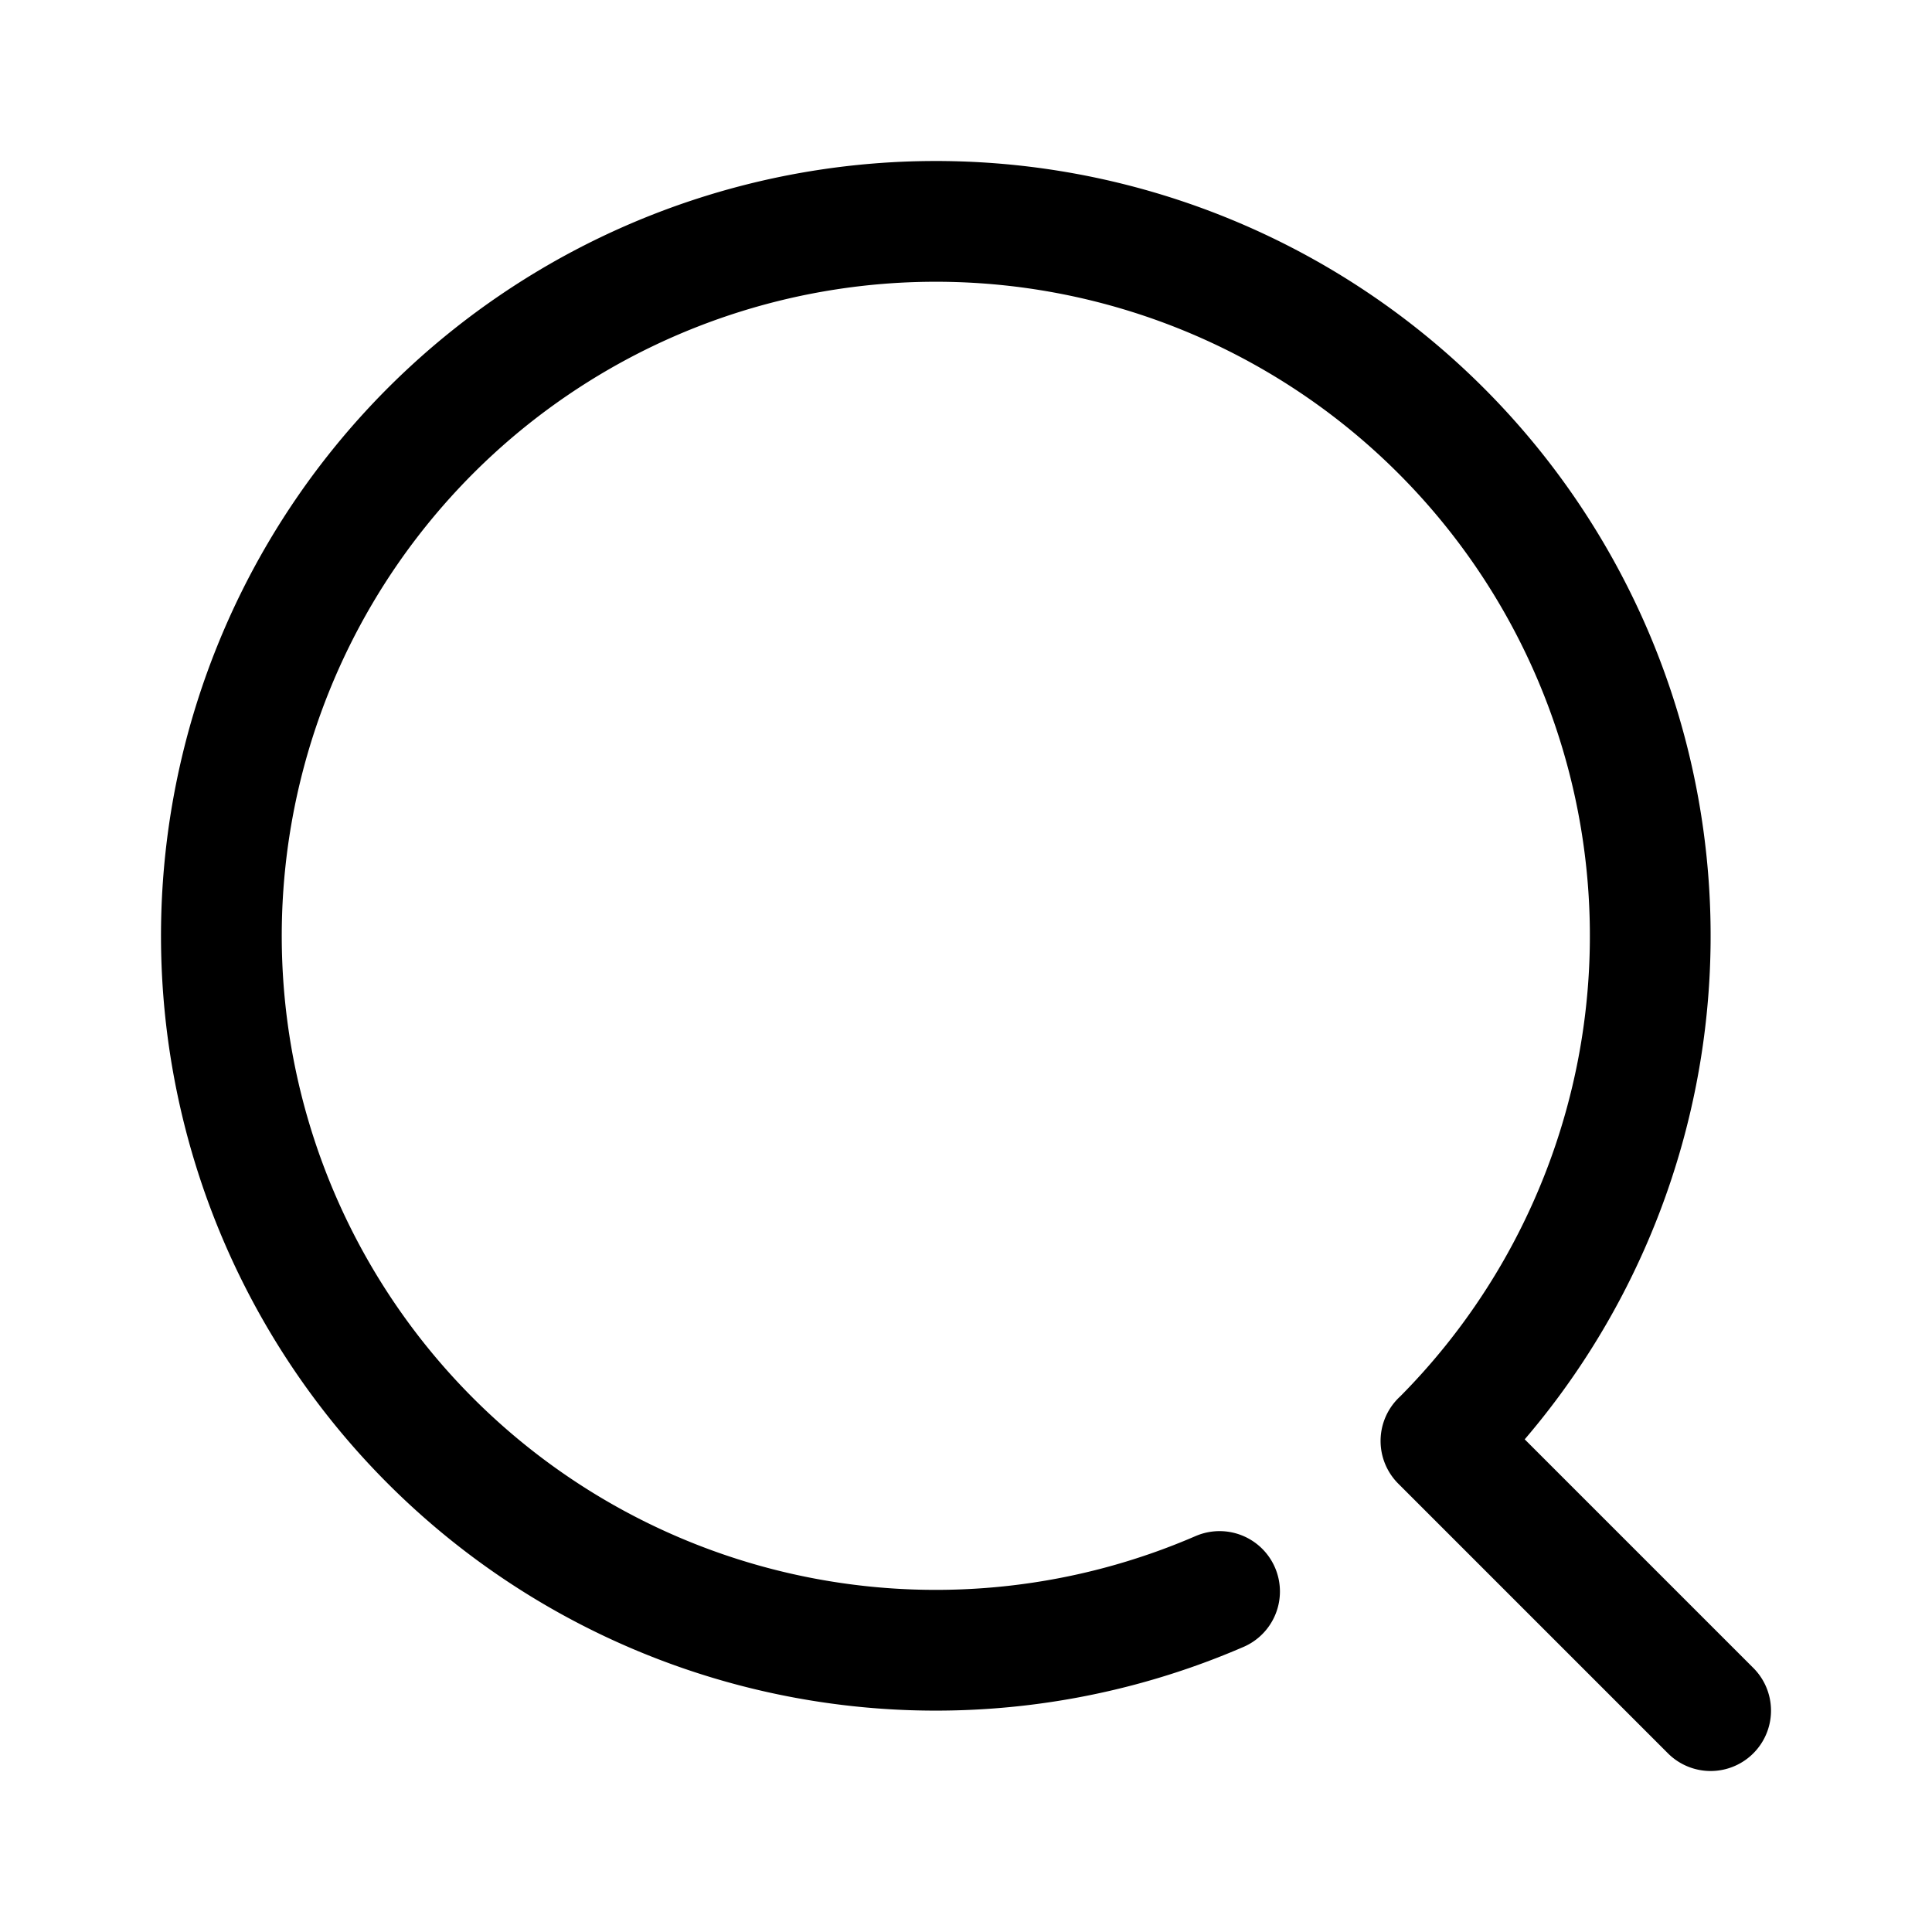 <svg width="192" height="192" viewBox="0 0 192 192" fill="none" xmlns="http://www.w3.org/2000/svg"><path d="M143.2 143.2 170 170m-26.795-26.795a71 71 0 1 0-22.007 14.956" stroke="#000" stroke-width="12" stroke-linecap="round" stroke-linejoin="round"/></svg>